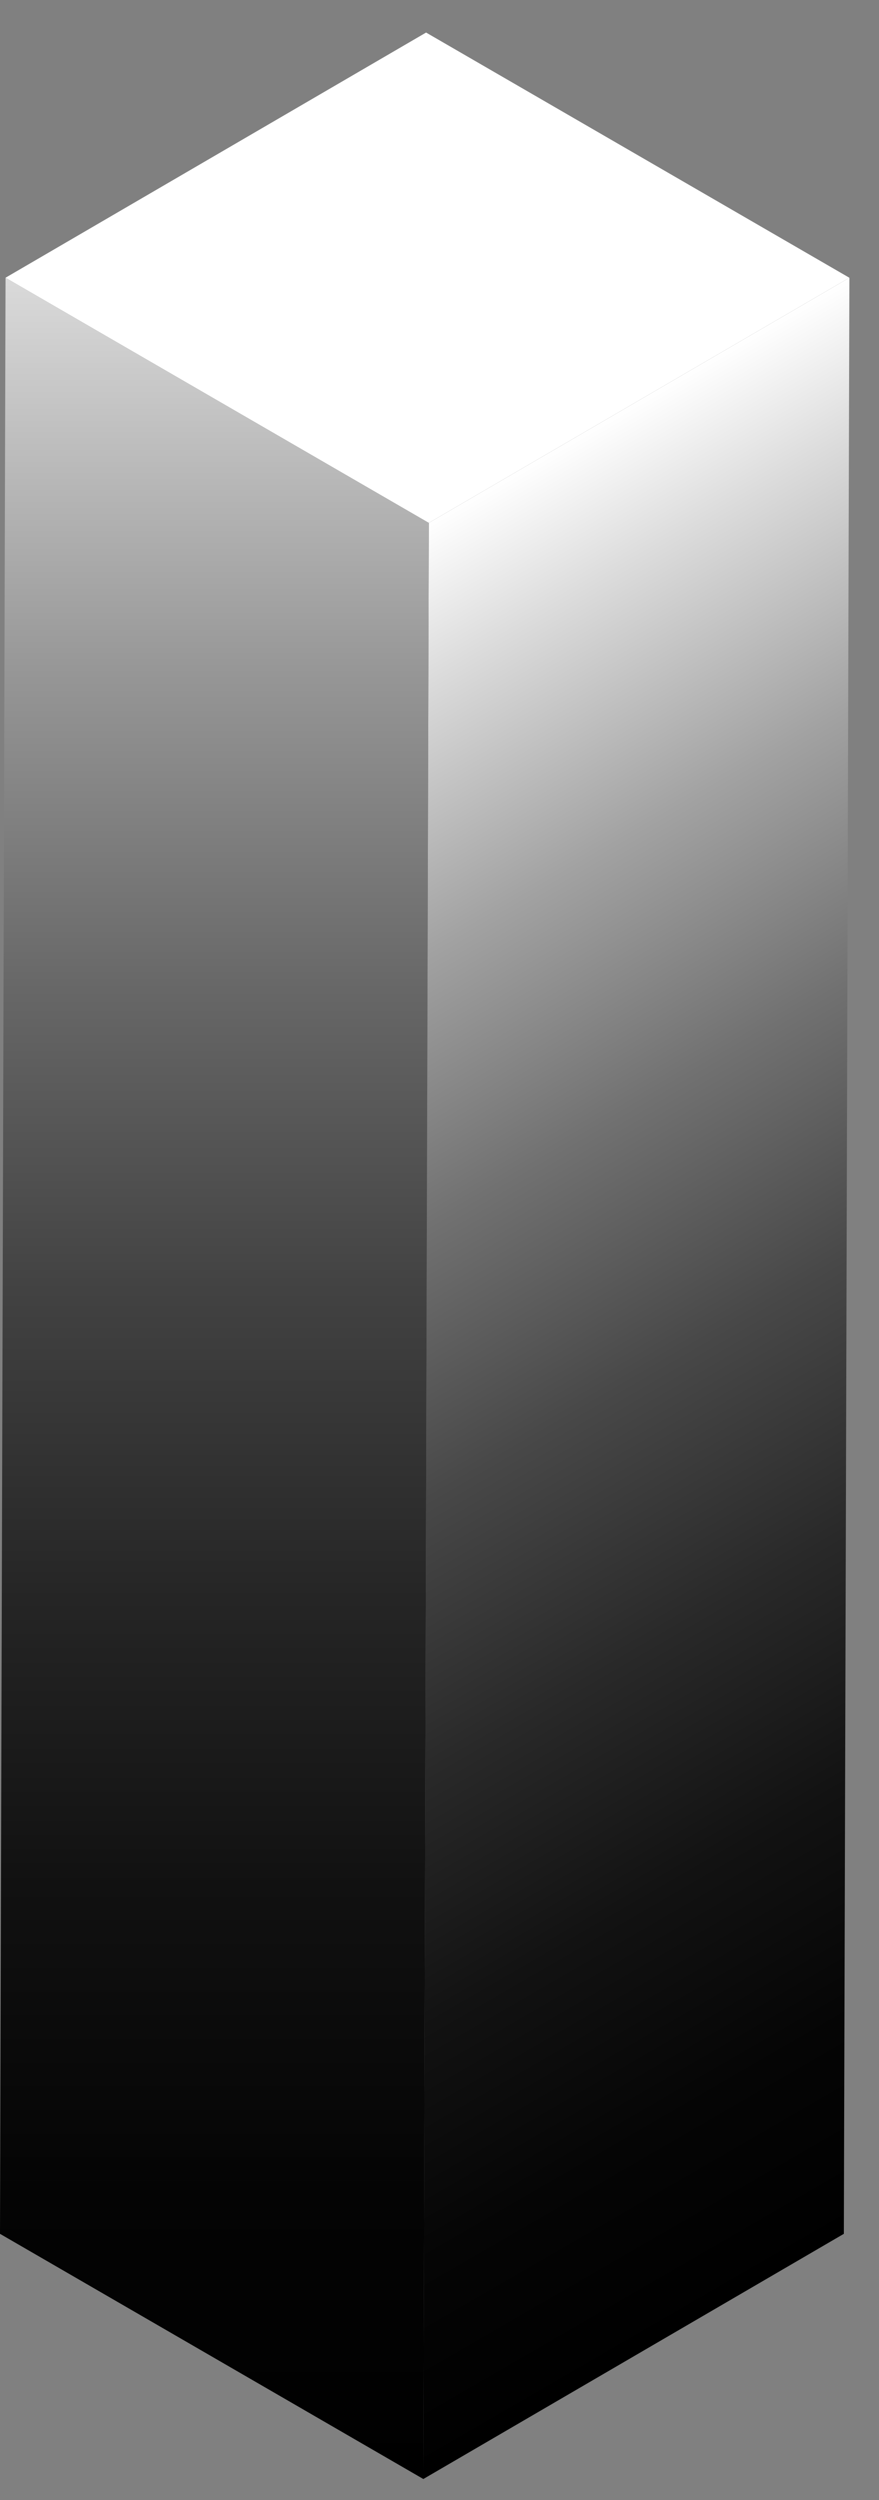 <svg width="19" height="54" viewBox="0 0 19 54" fill="none" xmlns="http://www.w3.org/2000/svg">
<rect x="0" y="0" width="19" height="54" fill="#808080" stroke="none"/>
<path d="M18.359 5.999L9.268 11.294L0.119 5.999L9.21 0.703L18.359 5.999Z" fill="white"/>
<path d="M18.36 5.999L18.24 48.249L9.15 53.545L9.269 11.294L18.36 5.999Z" fill="url(#paint0_linear_339_2186)"/>
<path d="M9.269 11.294L9.151 53.545L0 48.249L0.12 5.999L9.269 11.294Z" fill="url(#paint1_linear_339_2186)"/>
<defs>
<linearGradient id="paint0_linear_339_2186" x1="4.637" y1="13.941" x2="22.94" y2="45.563" gradientUnits="userSpaceOnUse">
<stop stop-color="white"/>
<stop offset="0.08" stop-color="#DCDCDC"/>
<stop offset="0.22" stop-color="#A2A2A2"/>
<stop offset="0.36" stop-color="#717171"/>
<stop offset="0.5" stop-color="#484848"/>
<stop offset="0.64" stop-color="#292929"/>
<stop offset="0.77" stop-color="#121212"/>
<stop offset="0.89" stop-color="#050505"/>
<stop offset="1"/>
</linearGradient>
<linearGradient id="paint1_linear_339_2186" x1="4.635" y1="5.999" x2="4.635" y2="53.545" gradientUnits="userSpaceOnUse">
<stop stop-color="#DADADA"/>
<stop offset="0.04" stop-color="#CBCBCB"/>
<stop offset="0.18" stop-color="#969696"/>
<stop offset="0.32" stop-color="#686868"/>
<stop offset="0.46" stop-color="#424242"/>
<stop offset="0.6" stop-color="#252525"/>
<stop offset="0.73" stop-color="#111111"/>
<stop offset="0.87" stop-color="#040404"/>
<stop offset="1"/>
</linearGradient>
</defs>
</svg>
